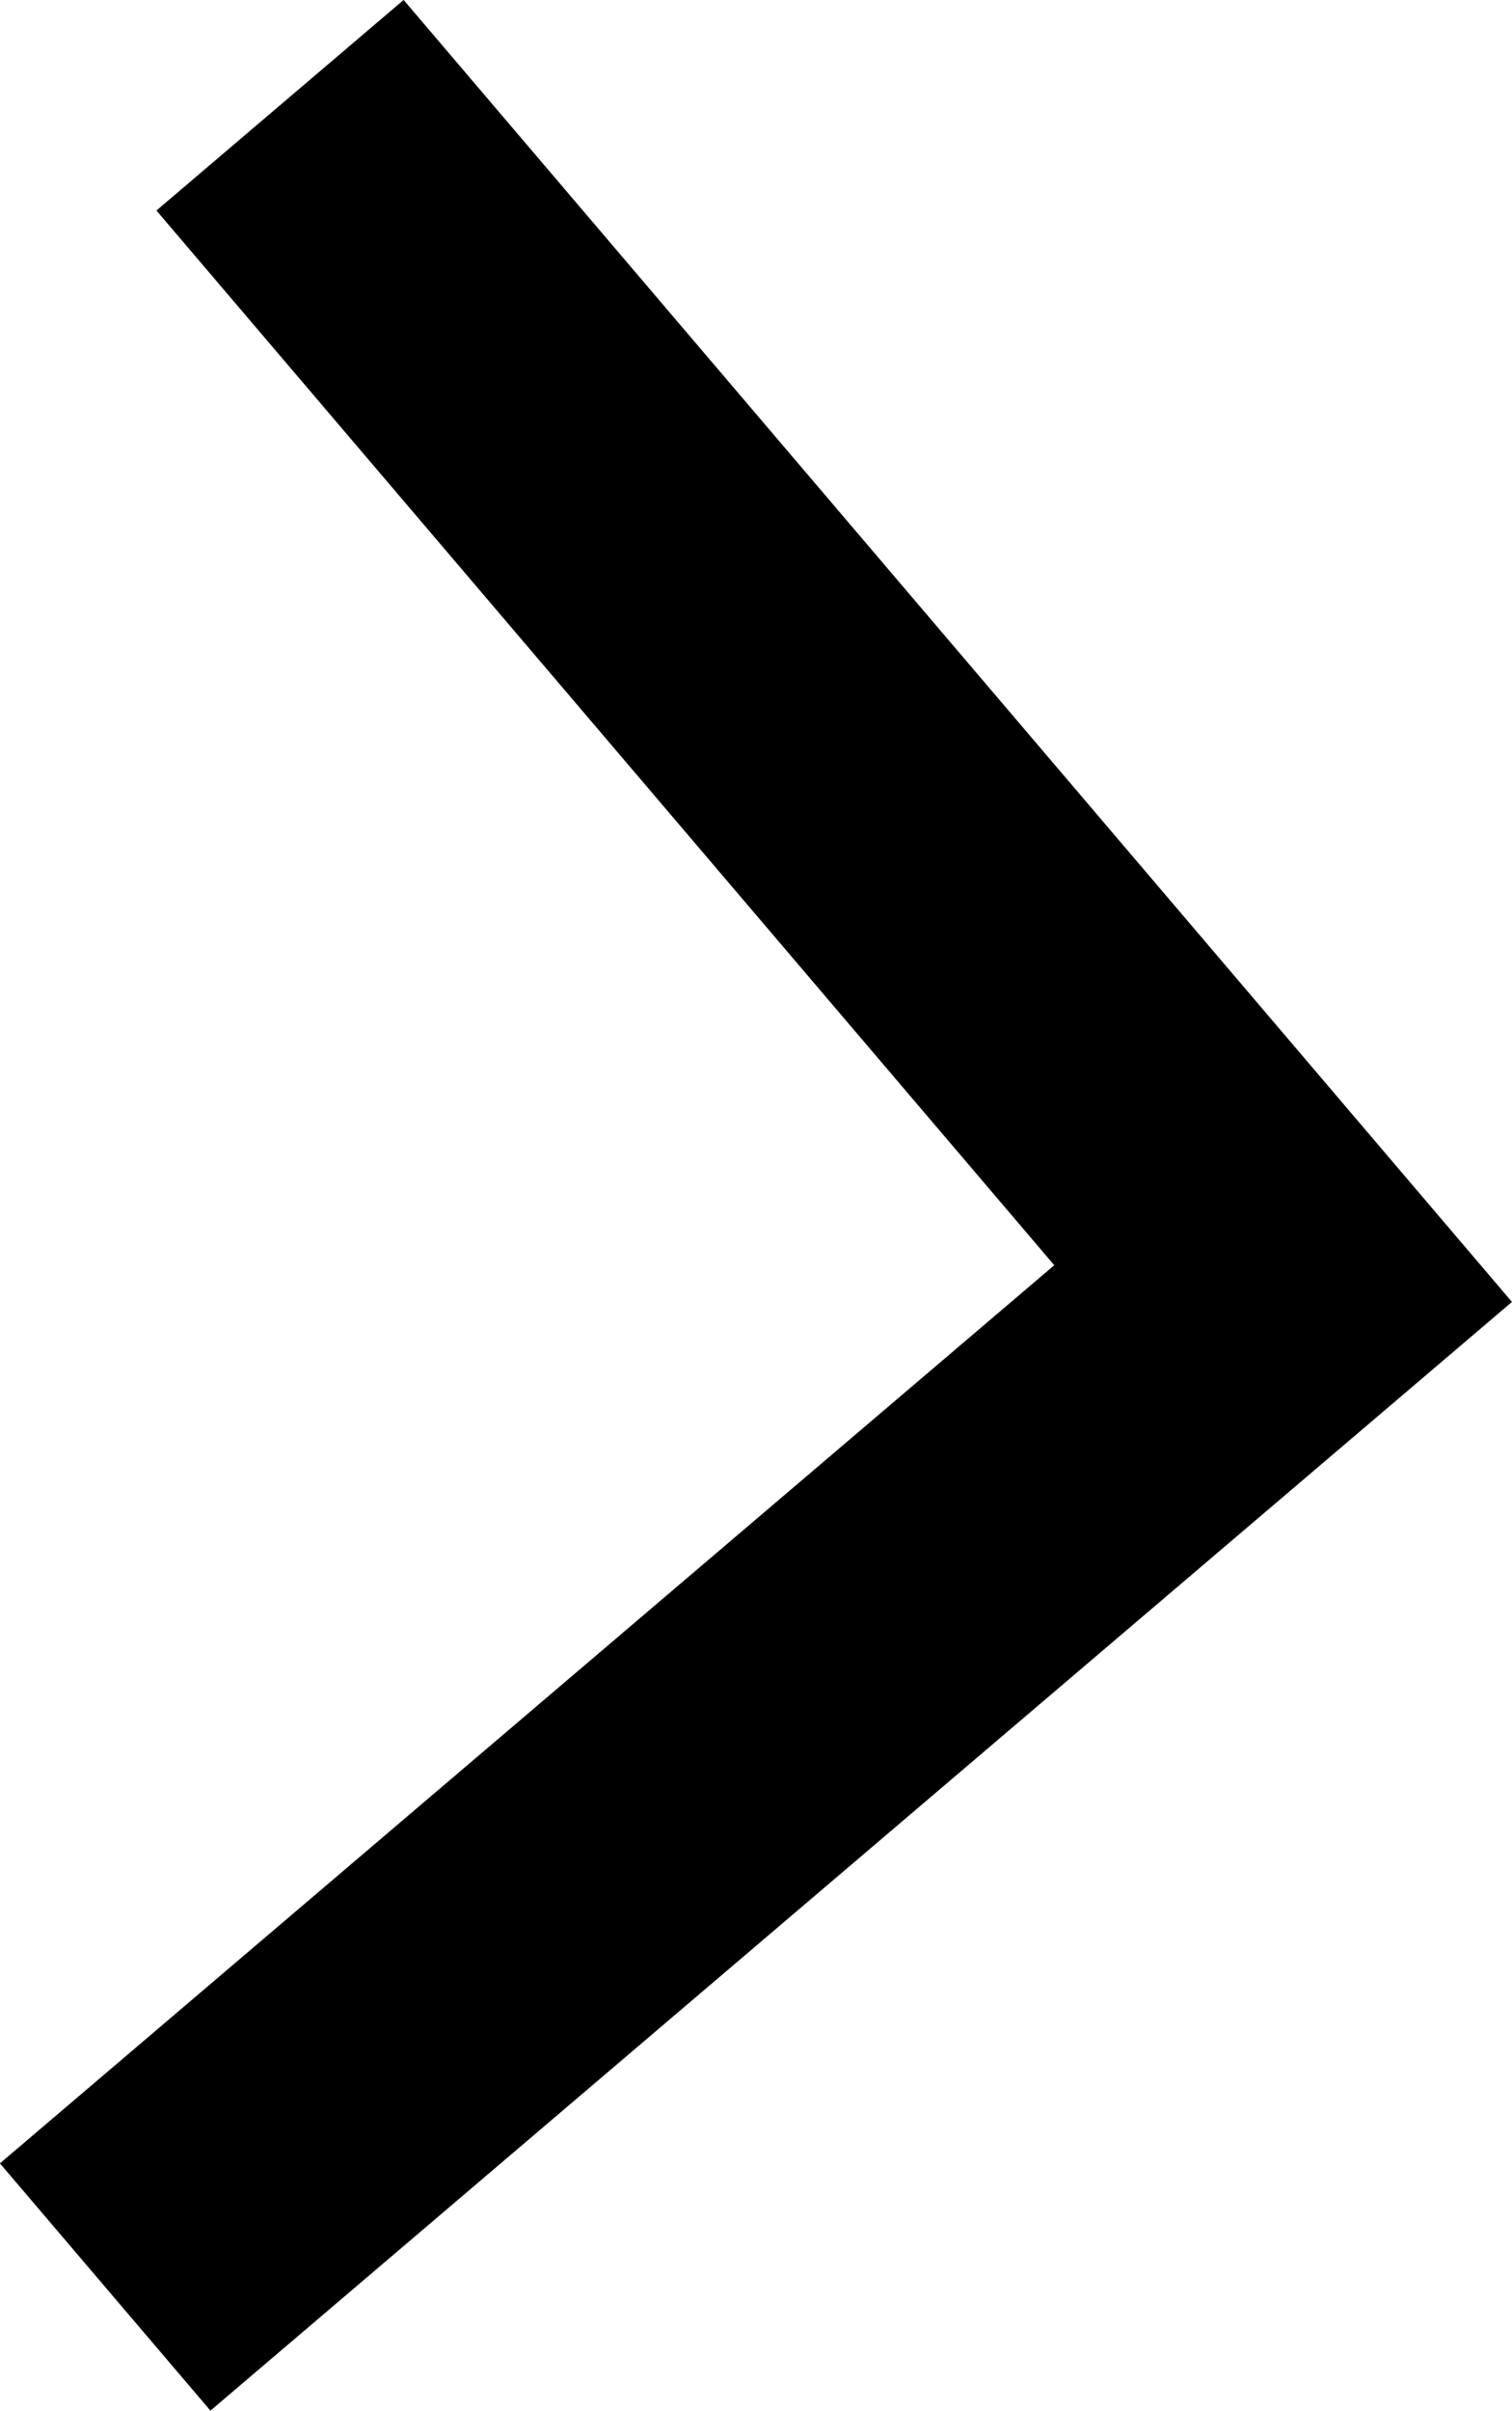 <svg xmlns="http://www.w3.org/2000/svg" width="9.314" height="14.845" viewBox="0 0 9.314 14.845"><defs><style>.a{fill:none;stroke:#000;stroke-miterlimit:10;stroke-width:2px;}</style></defs><path class="a" d="M3223.382,303.21l6.179,7.256-7.256,6.179" transform="translate(-3221.657 -302.562)"/></svg>